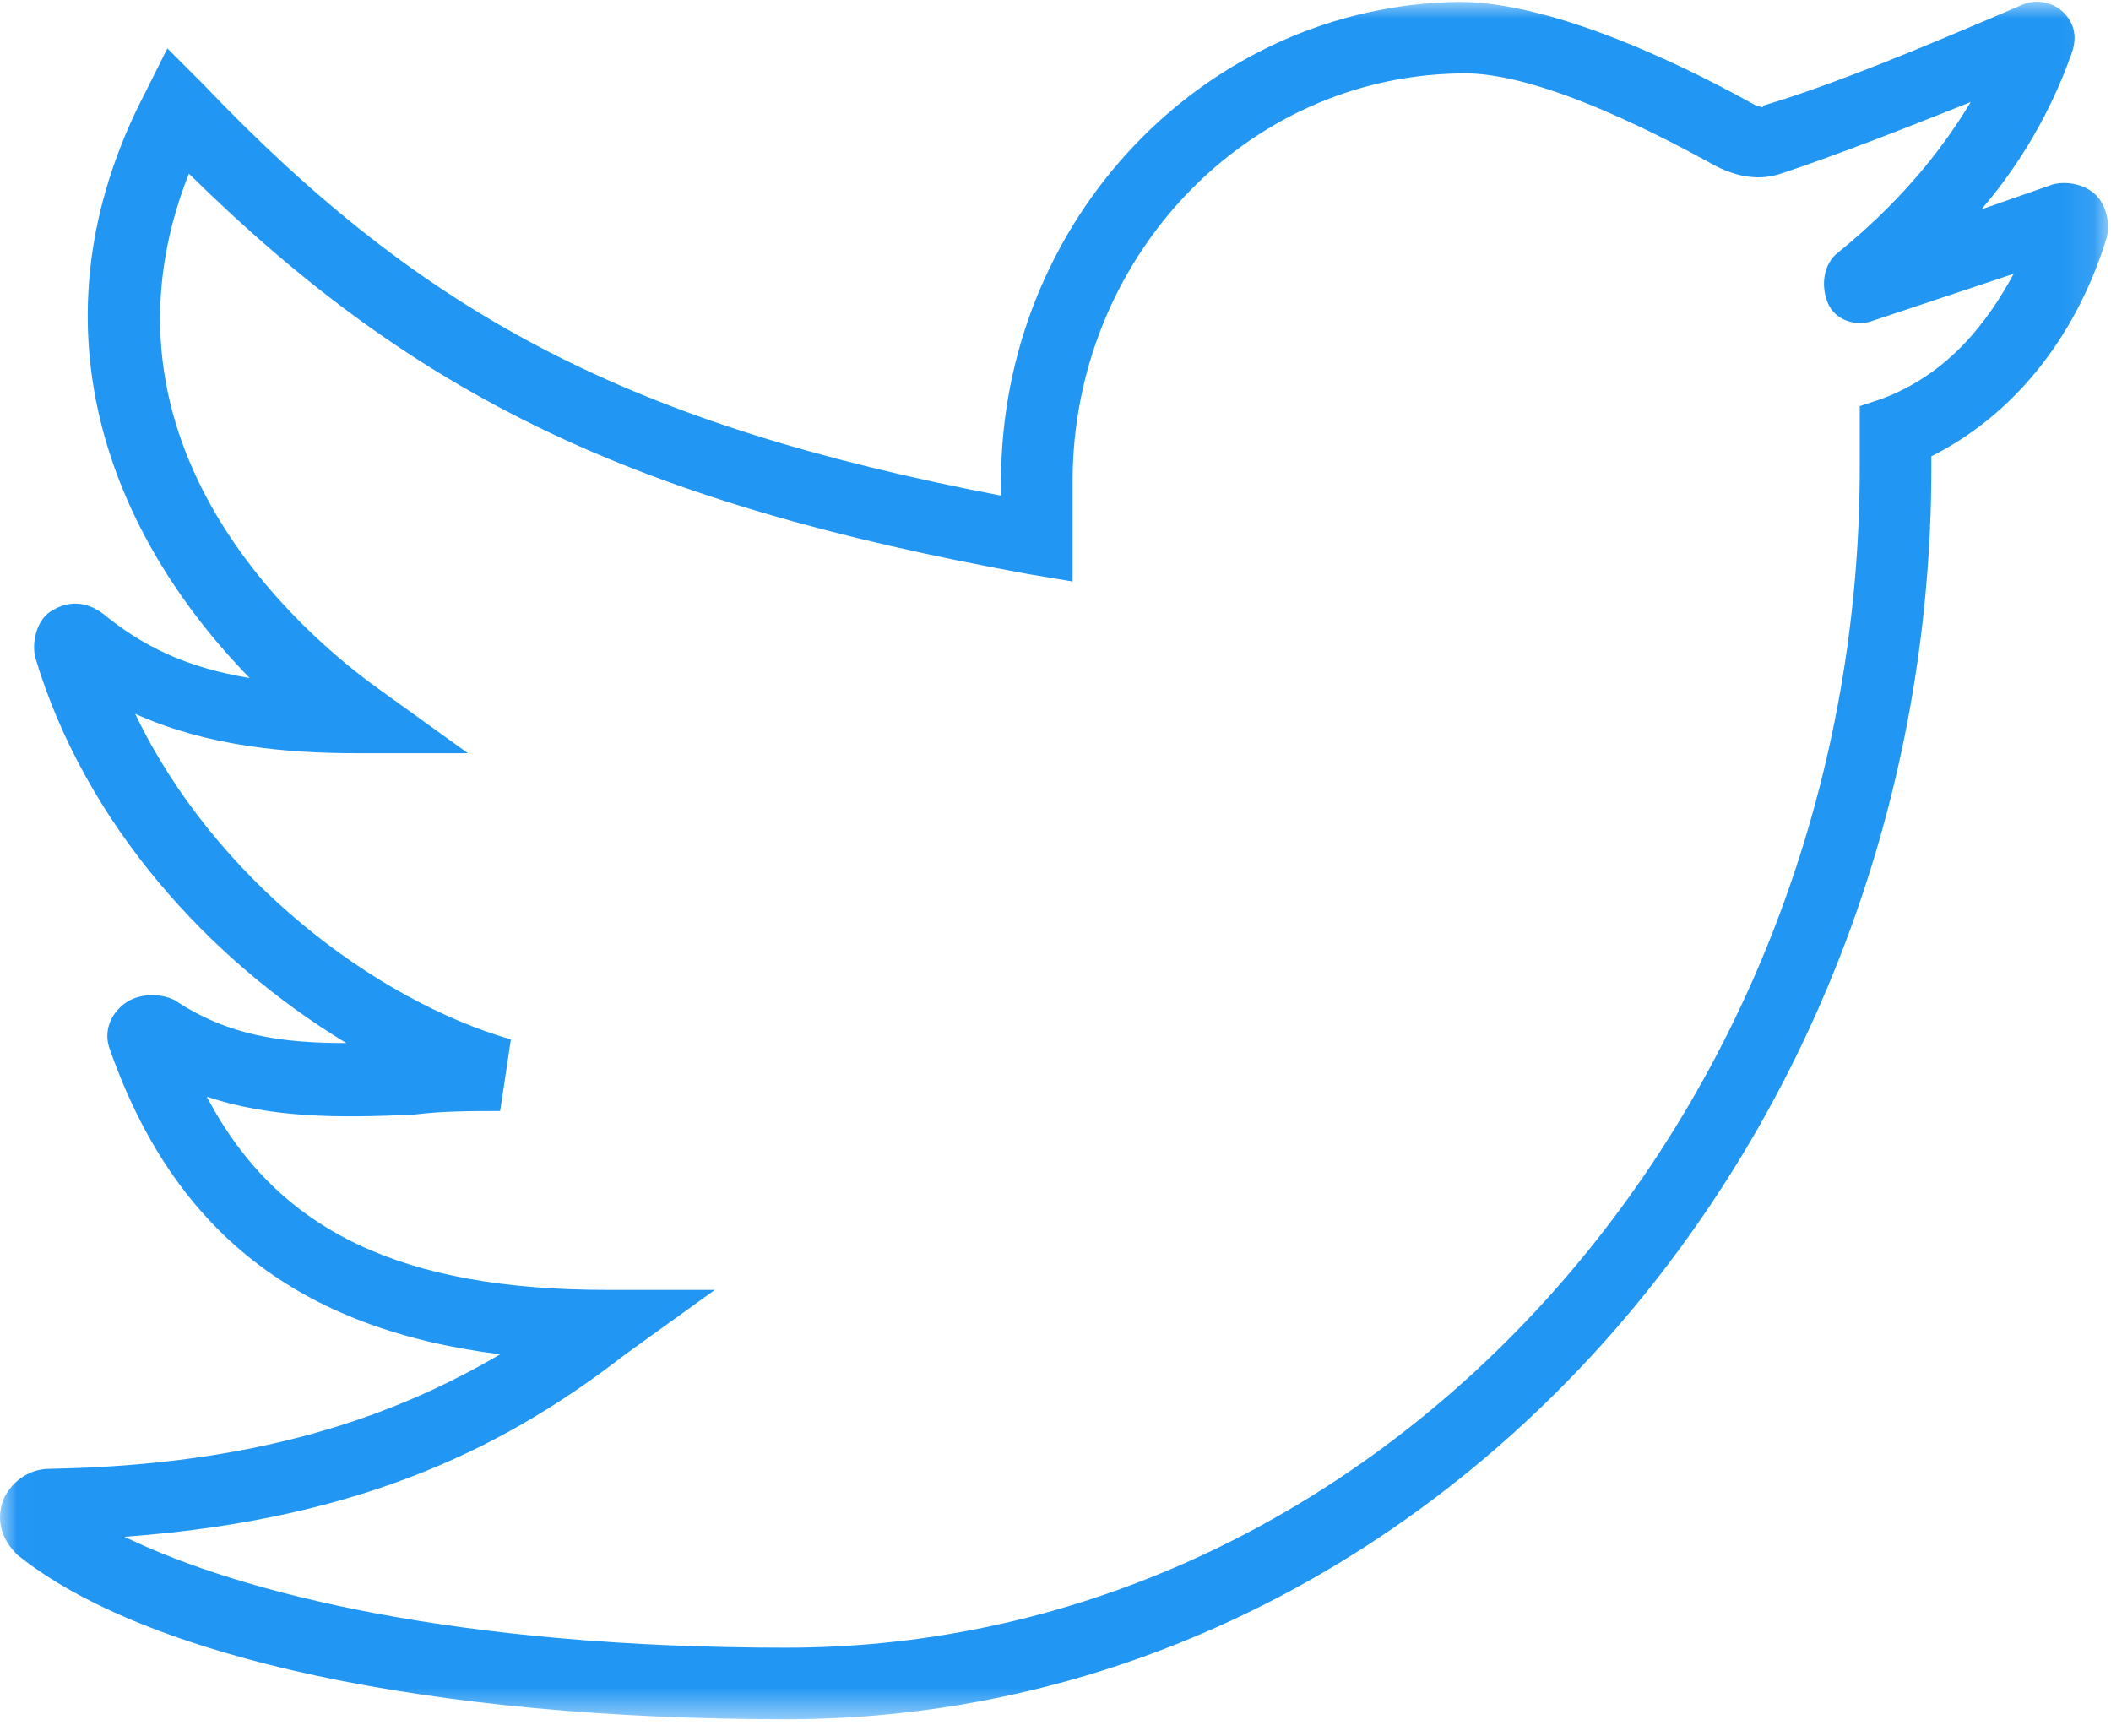<svg enable-background="new 0 0 62 51" height="51" viewBox="0 0 62 51" width="62" xmlns="http://www.w3.org/2000/svg" xmlns:xlink="http://www.w3.org/1999/xlink"><mask id="a" height="50.446" maskUnits="userSpaceOnUse" width="61.911" x="0" y=".051"><path d="m30.96 50.496h-30.954v-50.445h61.905v50.445z" fill="#fff"/></mask><path d="m3.655 45.137c3.468 1.682 9.878 3.258 19.441 3.258 17.339 0 31.525-15.553 31.525-34.679v-1.786l.63-.21c1.998-.736 3.153-2.312 3.89-3.678l-4.1 1.366c-.525.21-1.154 0-1.365-.526-.21-.525-.105-1.155.315-1.47 1.681-1.367 2.942-2.838 3.888-4.414-2.102.84-3.993 1.576-5.57 2.101-.629.21-1.26.105-1.891-.21-1.156-.63-5.15-2.837-7.566-2.732-6.305.105-11.35 5.465-11.35 11.98v2.942l-1.26-.21c-11.56-2.102-17.97-5.15-24.695-11.77-3.153 7.987 3.363 13.556 5.57 15.133l2.626 1.891h-3.257c-2.102 0-4.414-.21-6.515-1.156 2.311 4.834 7.04 8.407 11.033 9.563l-.315 2.102c-.84 0-1.681 0-2.522.104-2.207.105-4.203.105-6.095-.525 2.102 3.993 5.78 5.675 11.77 5.675h3.152l-2.627 1.892c-3.257 2.521-7.46 4.833-14.712 5.359zm19.441 5.36c-10.403 0-18.81-1.787-22.593-4.835-.42-.42-.63-.946-.42-1.576.21-.525.735-.945 1.366-.945 6.2-.105 10.193-1.576 13.24-3.363-5.885-.735-9.562-3.573-11.454-8.932-.21-.525 0-1.051.42-1.367.42-.314 1.051-.314 1.472-.104 1.576 1.05 3.152 1.261 5.044 1.261-3.994-2.417-7.672-6.41-9.143-11.35-.105-.526.105-1.156.526-1.366.525-.316 1.05-.21 1.47.105 1.157.946 2.418 1.576 4.31 1.891-4.1-4.203-6.622-10.403-3.049-17.234l.63-1.26 1.051 1.05c6.515 6.83 12.505 9.983 23.434 12.085v-.42c0-7.671 5.991-13.977 13.45-14.082 2.943 0 7.043 2.102 8.724 3.048.104 0 .21.105.21 0 2.102-.63 4.624-1.681 7.566-2.943.42-.21.945-.105 1.26.21.316.316.42.736.211 1.262-.594 1.654-1.483 3.185-2.627 4.518l2.102-.735c.42-.105.946 0 1.262.315.314.315.42.84.314 1.261-.945 3.047-2.837 5.254-5.148 6.41v.315c-.001 20.282-15.134 36.78-33.628 36.781z" fill="#2196f3" mask="url(#a)"/></svg>